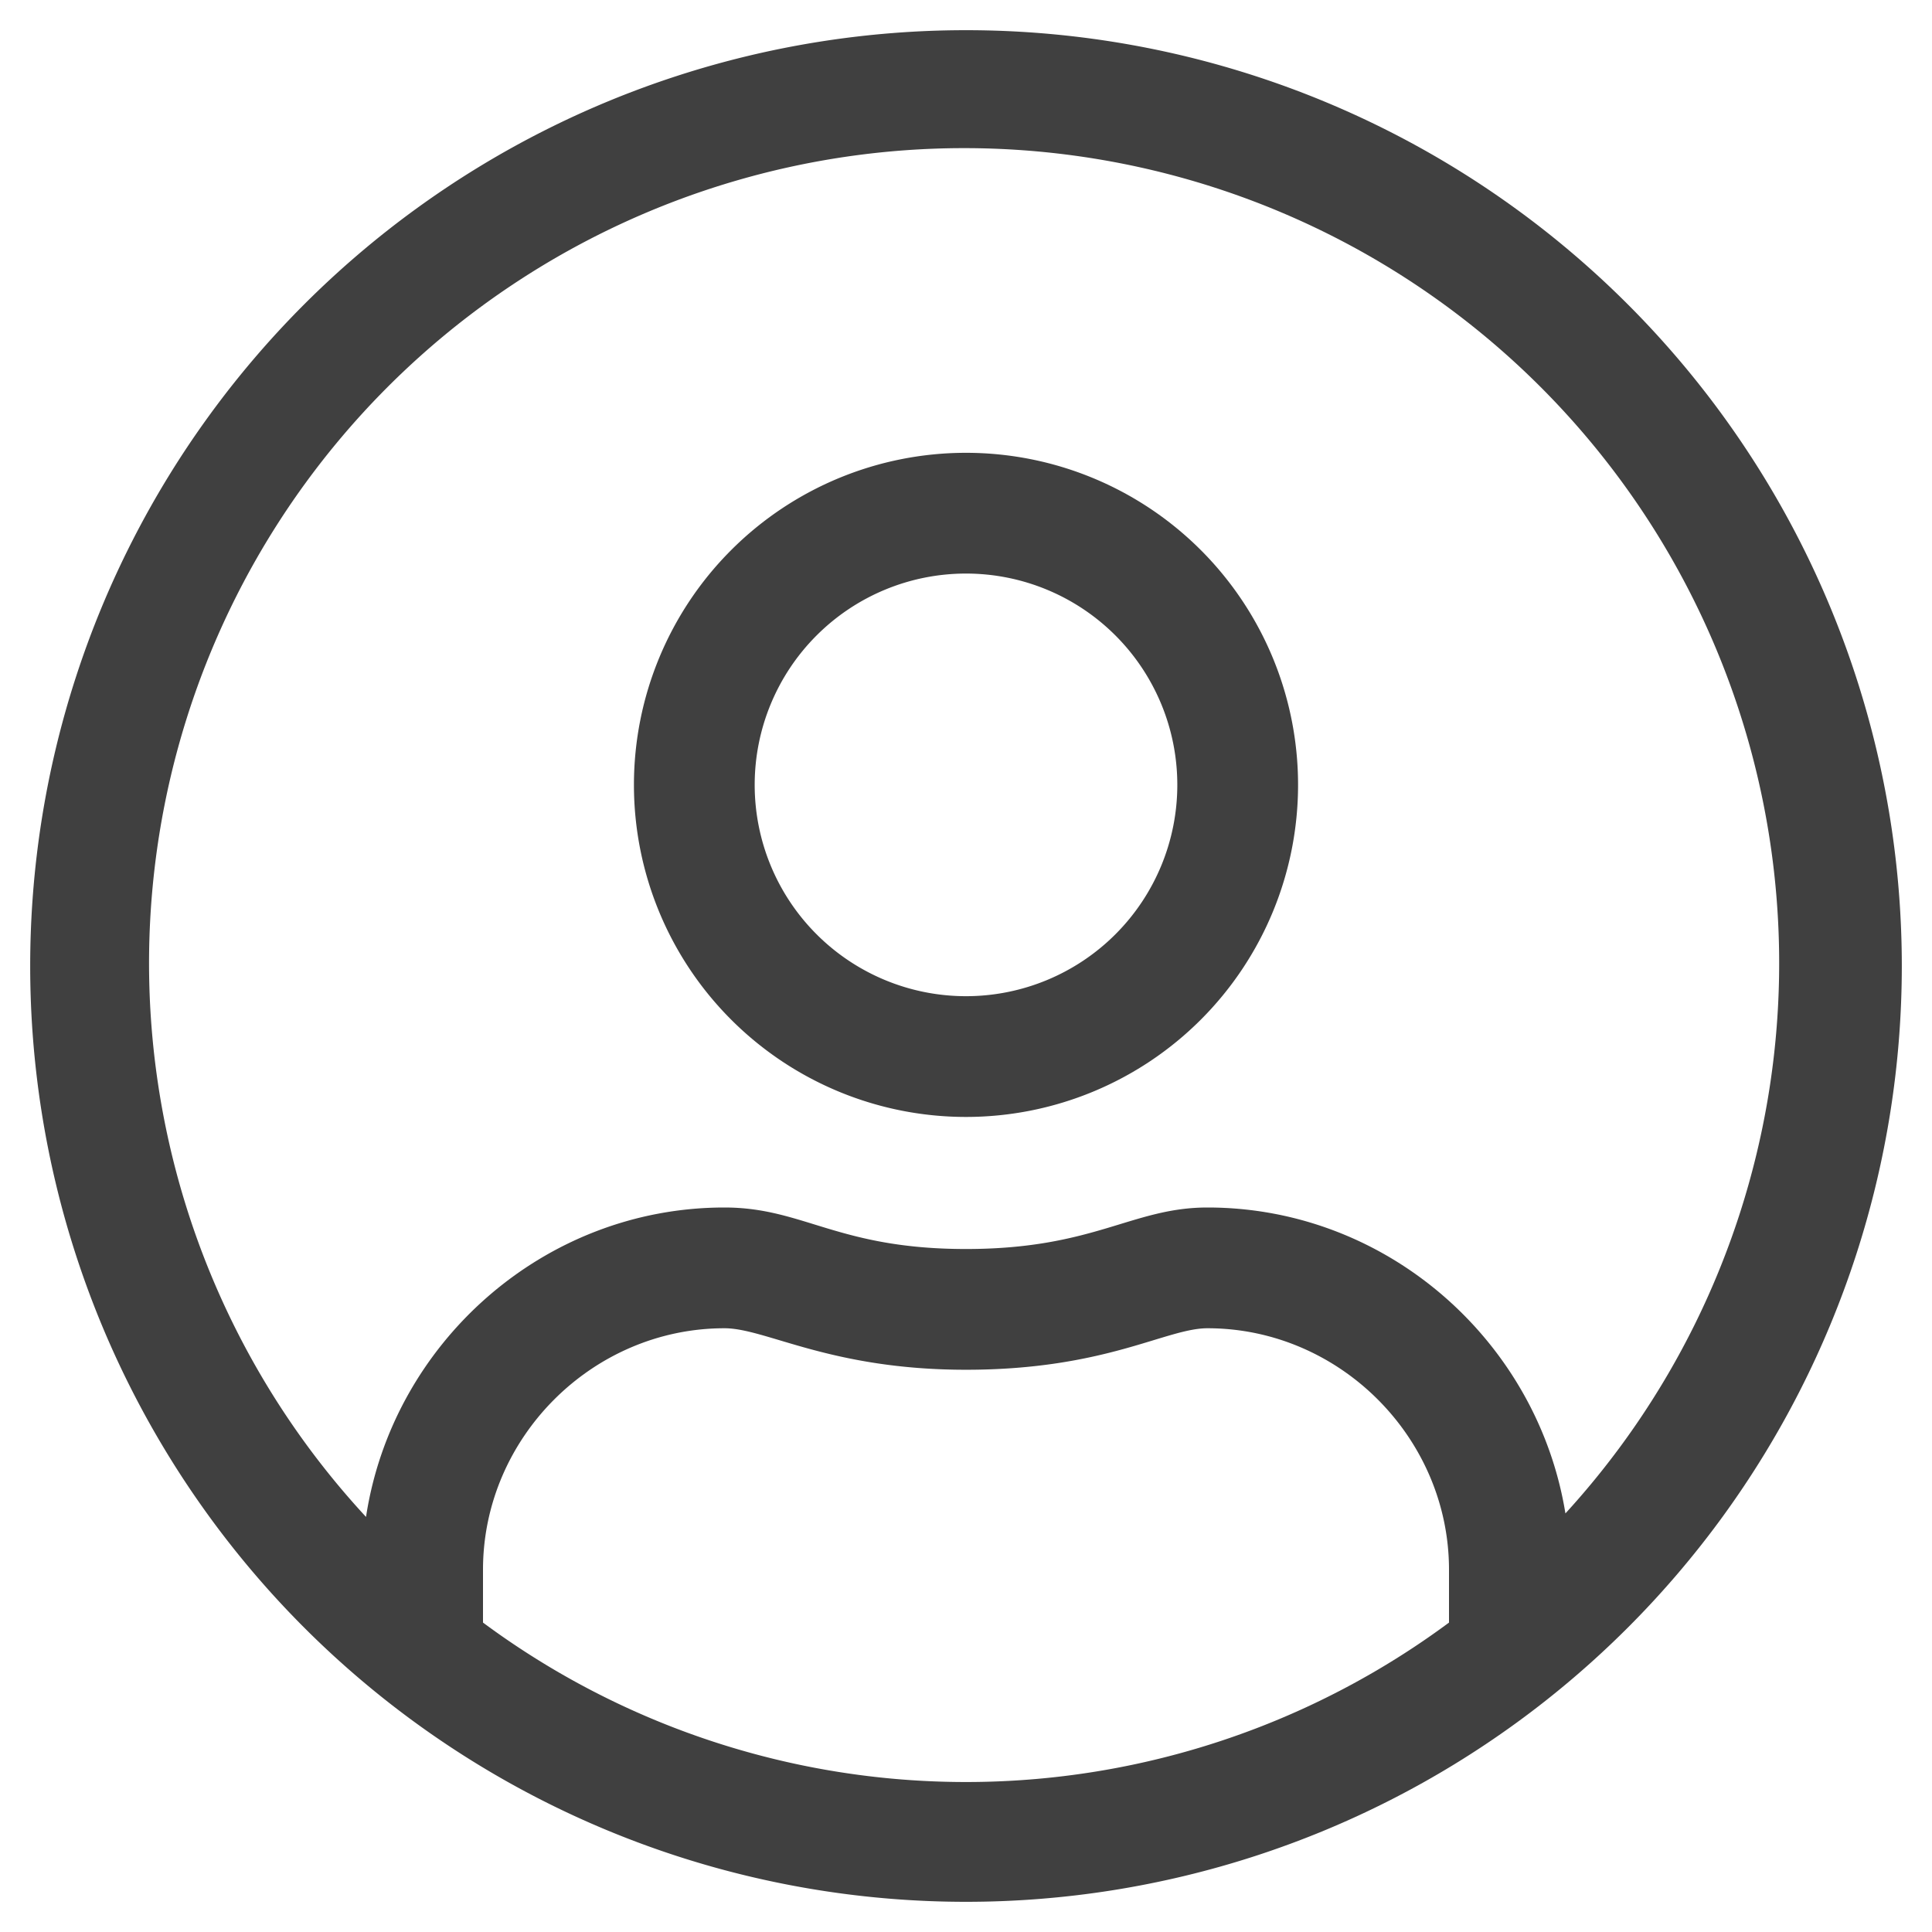 <svg width="120" height="120" data-prefix="fal" data-icon="user-circle" xmlns="http://www.w3.org/2000/svg" viewBox="0 0 496 512" class="svg-inline--fa fa-user-circle fa-w-16 fa-5x">
  <path fill="#404040" d="M248 8a248 248 0 100 496 248 248 0 000-496zm128 422a215 215 0 01-256 0v-14c0-35 29-64 64-64 11 0 28 11 64 11 37 0 53-11 64-11 35 0 64 29 64 64v14zm31-28c-7-46-47-82-95-82-20 0-30 11-64 11s-43-11-64-11c-48 0-88 36-95 82a216 216 0 11317 0zM248 120a88 88 0 100 176 88 88 0 000-176zm0 144a56 56 0 110-112 56 56 0 010 112z"/>
</svg>
